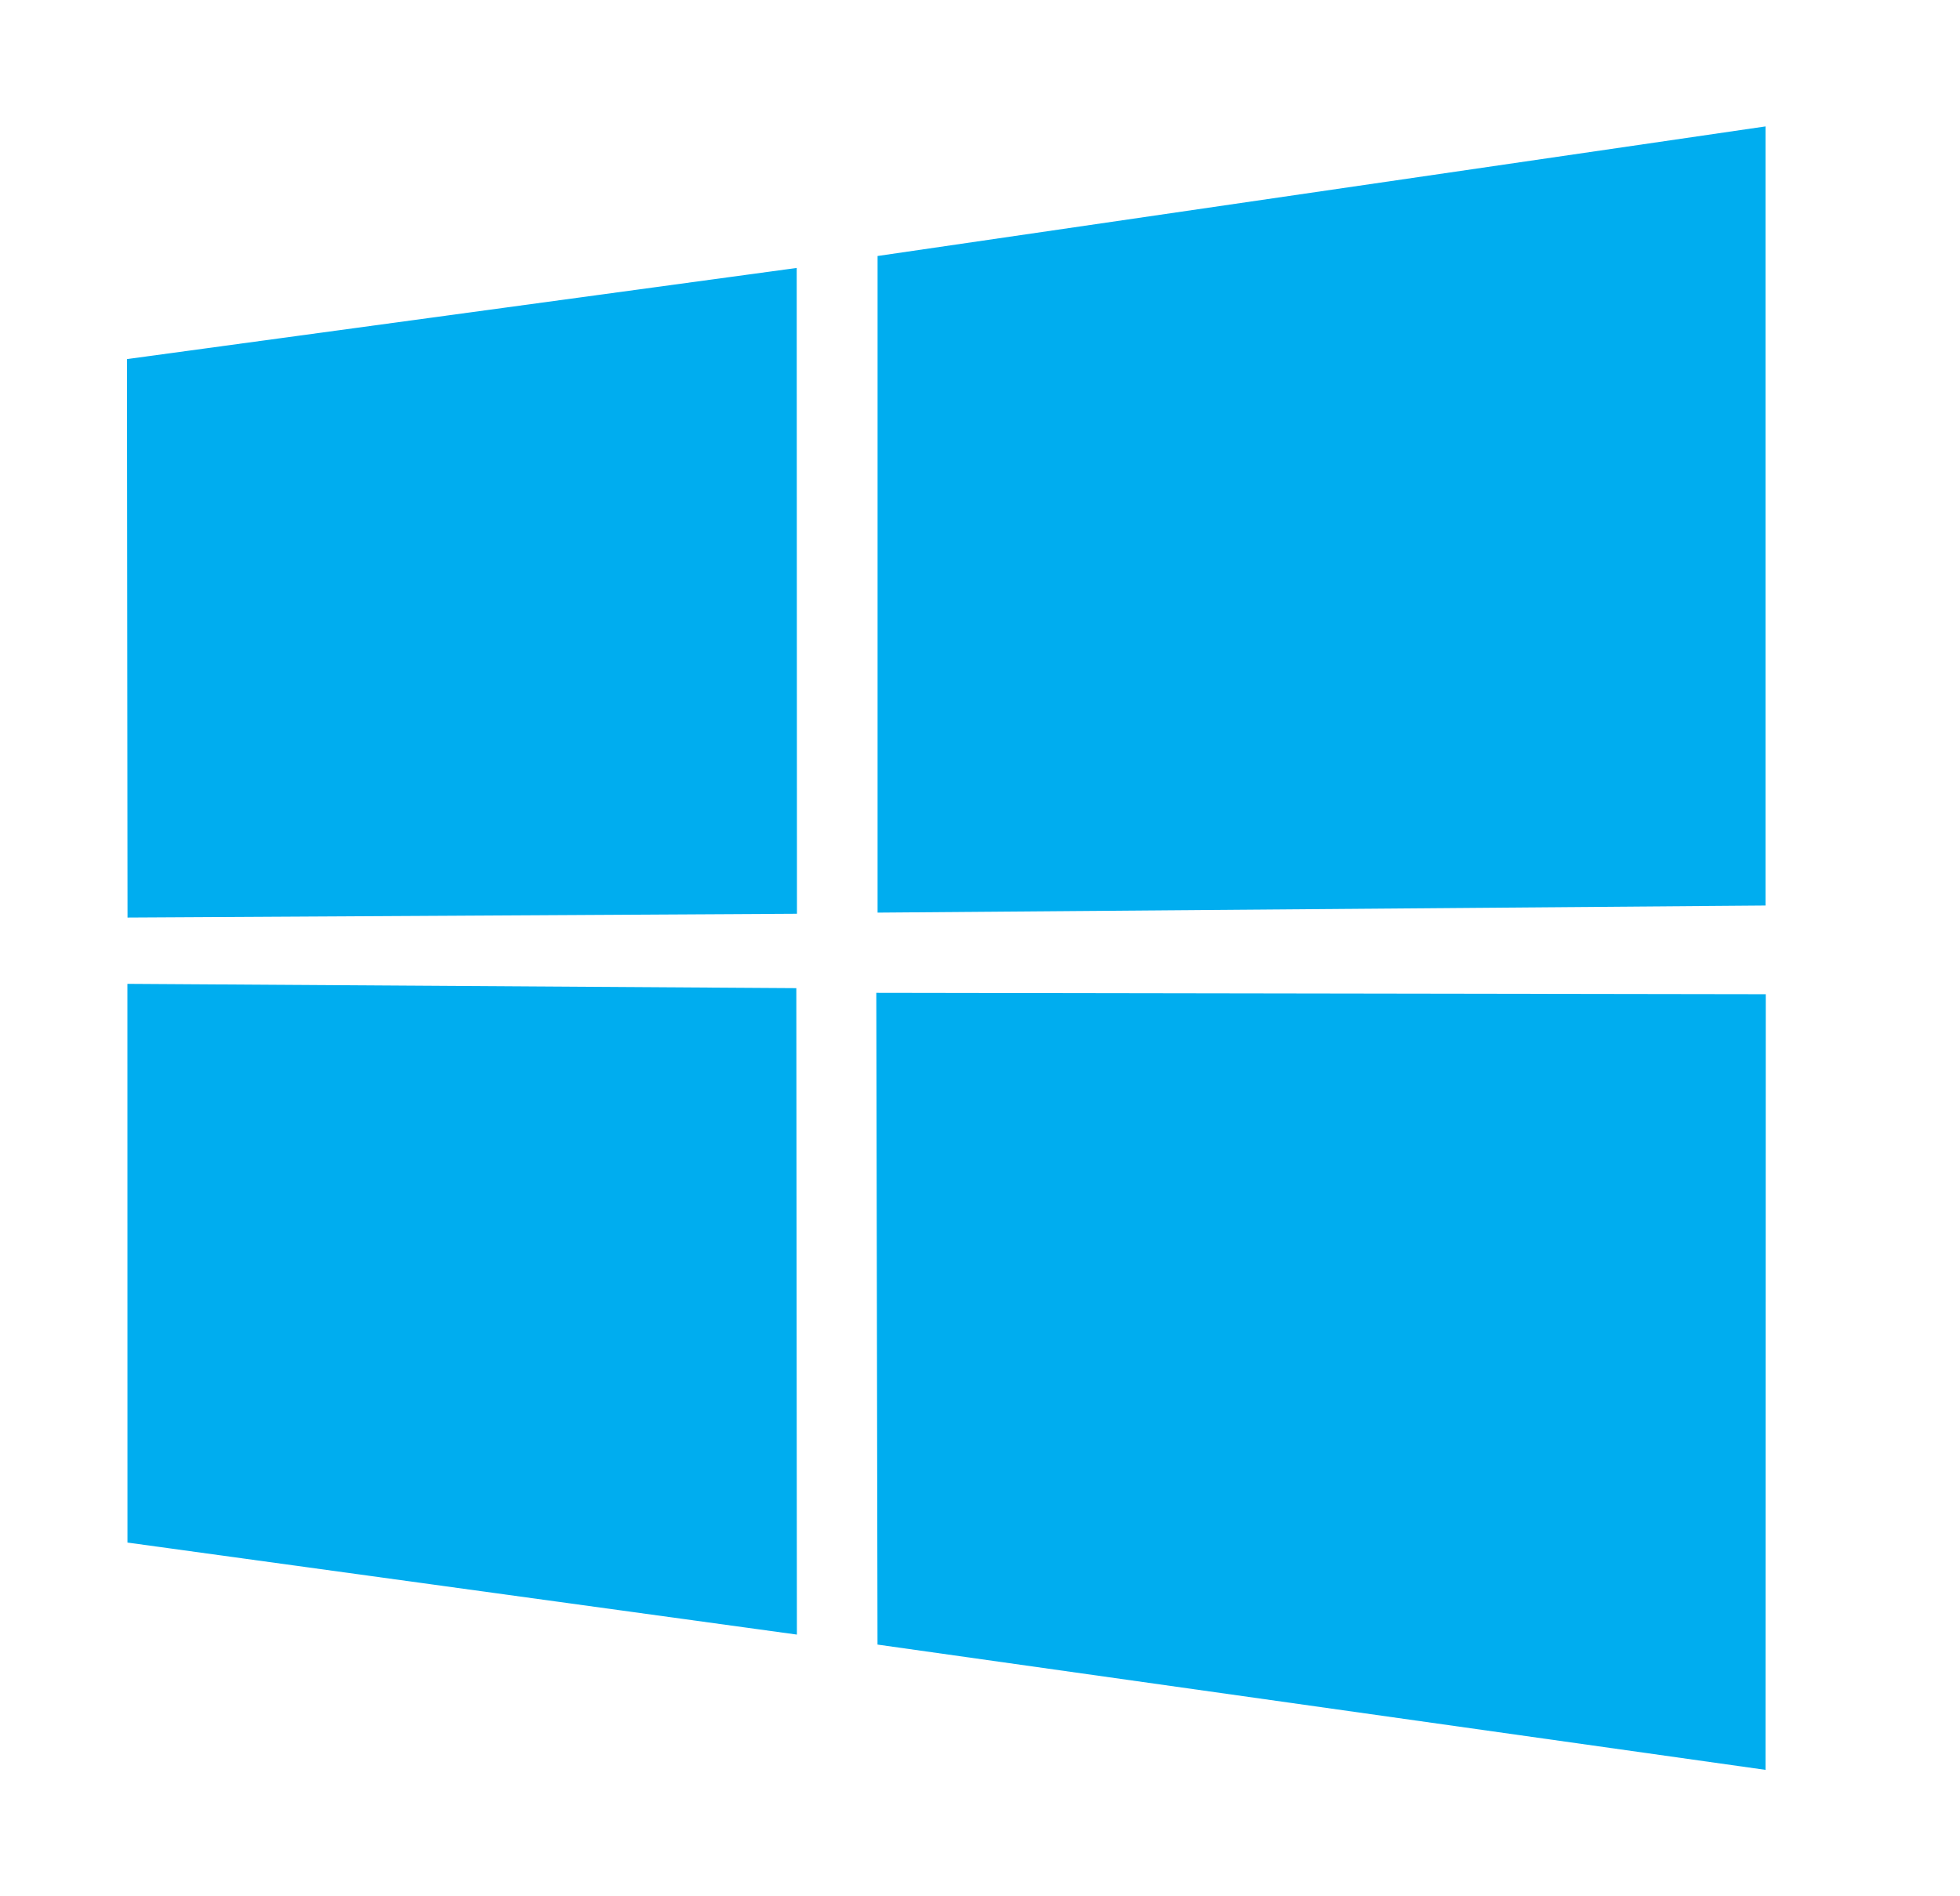 <svg width="31" height="30" viewBox="0 0 31 30" fill="none" xmlns="http://www.w3.org/2000/svg">
<path d="M2.008 5.681L12.601 4.239L12.605 14.456L2.017 14.516L2.008 5.681V5.681ZM12.595 15.633L12.604 25.86L2.016 24.404L2.015 15.565L12.595 15.633ZM13.88 4.05L27.924 2V14.326L13.88 14.438V4.05ZM27.928 15.729L27.924 28L13.879 26.018L13.86 15.707L27.928 15.729Z" fill="#00ADEF"/>
</svg>
